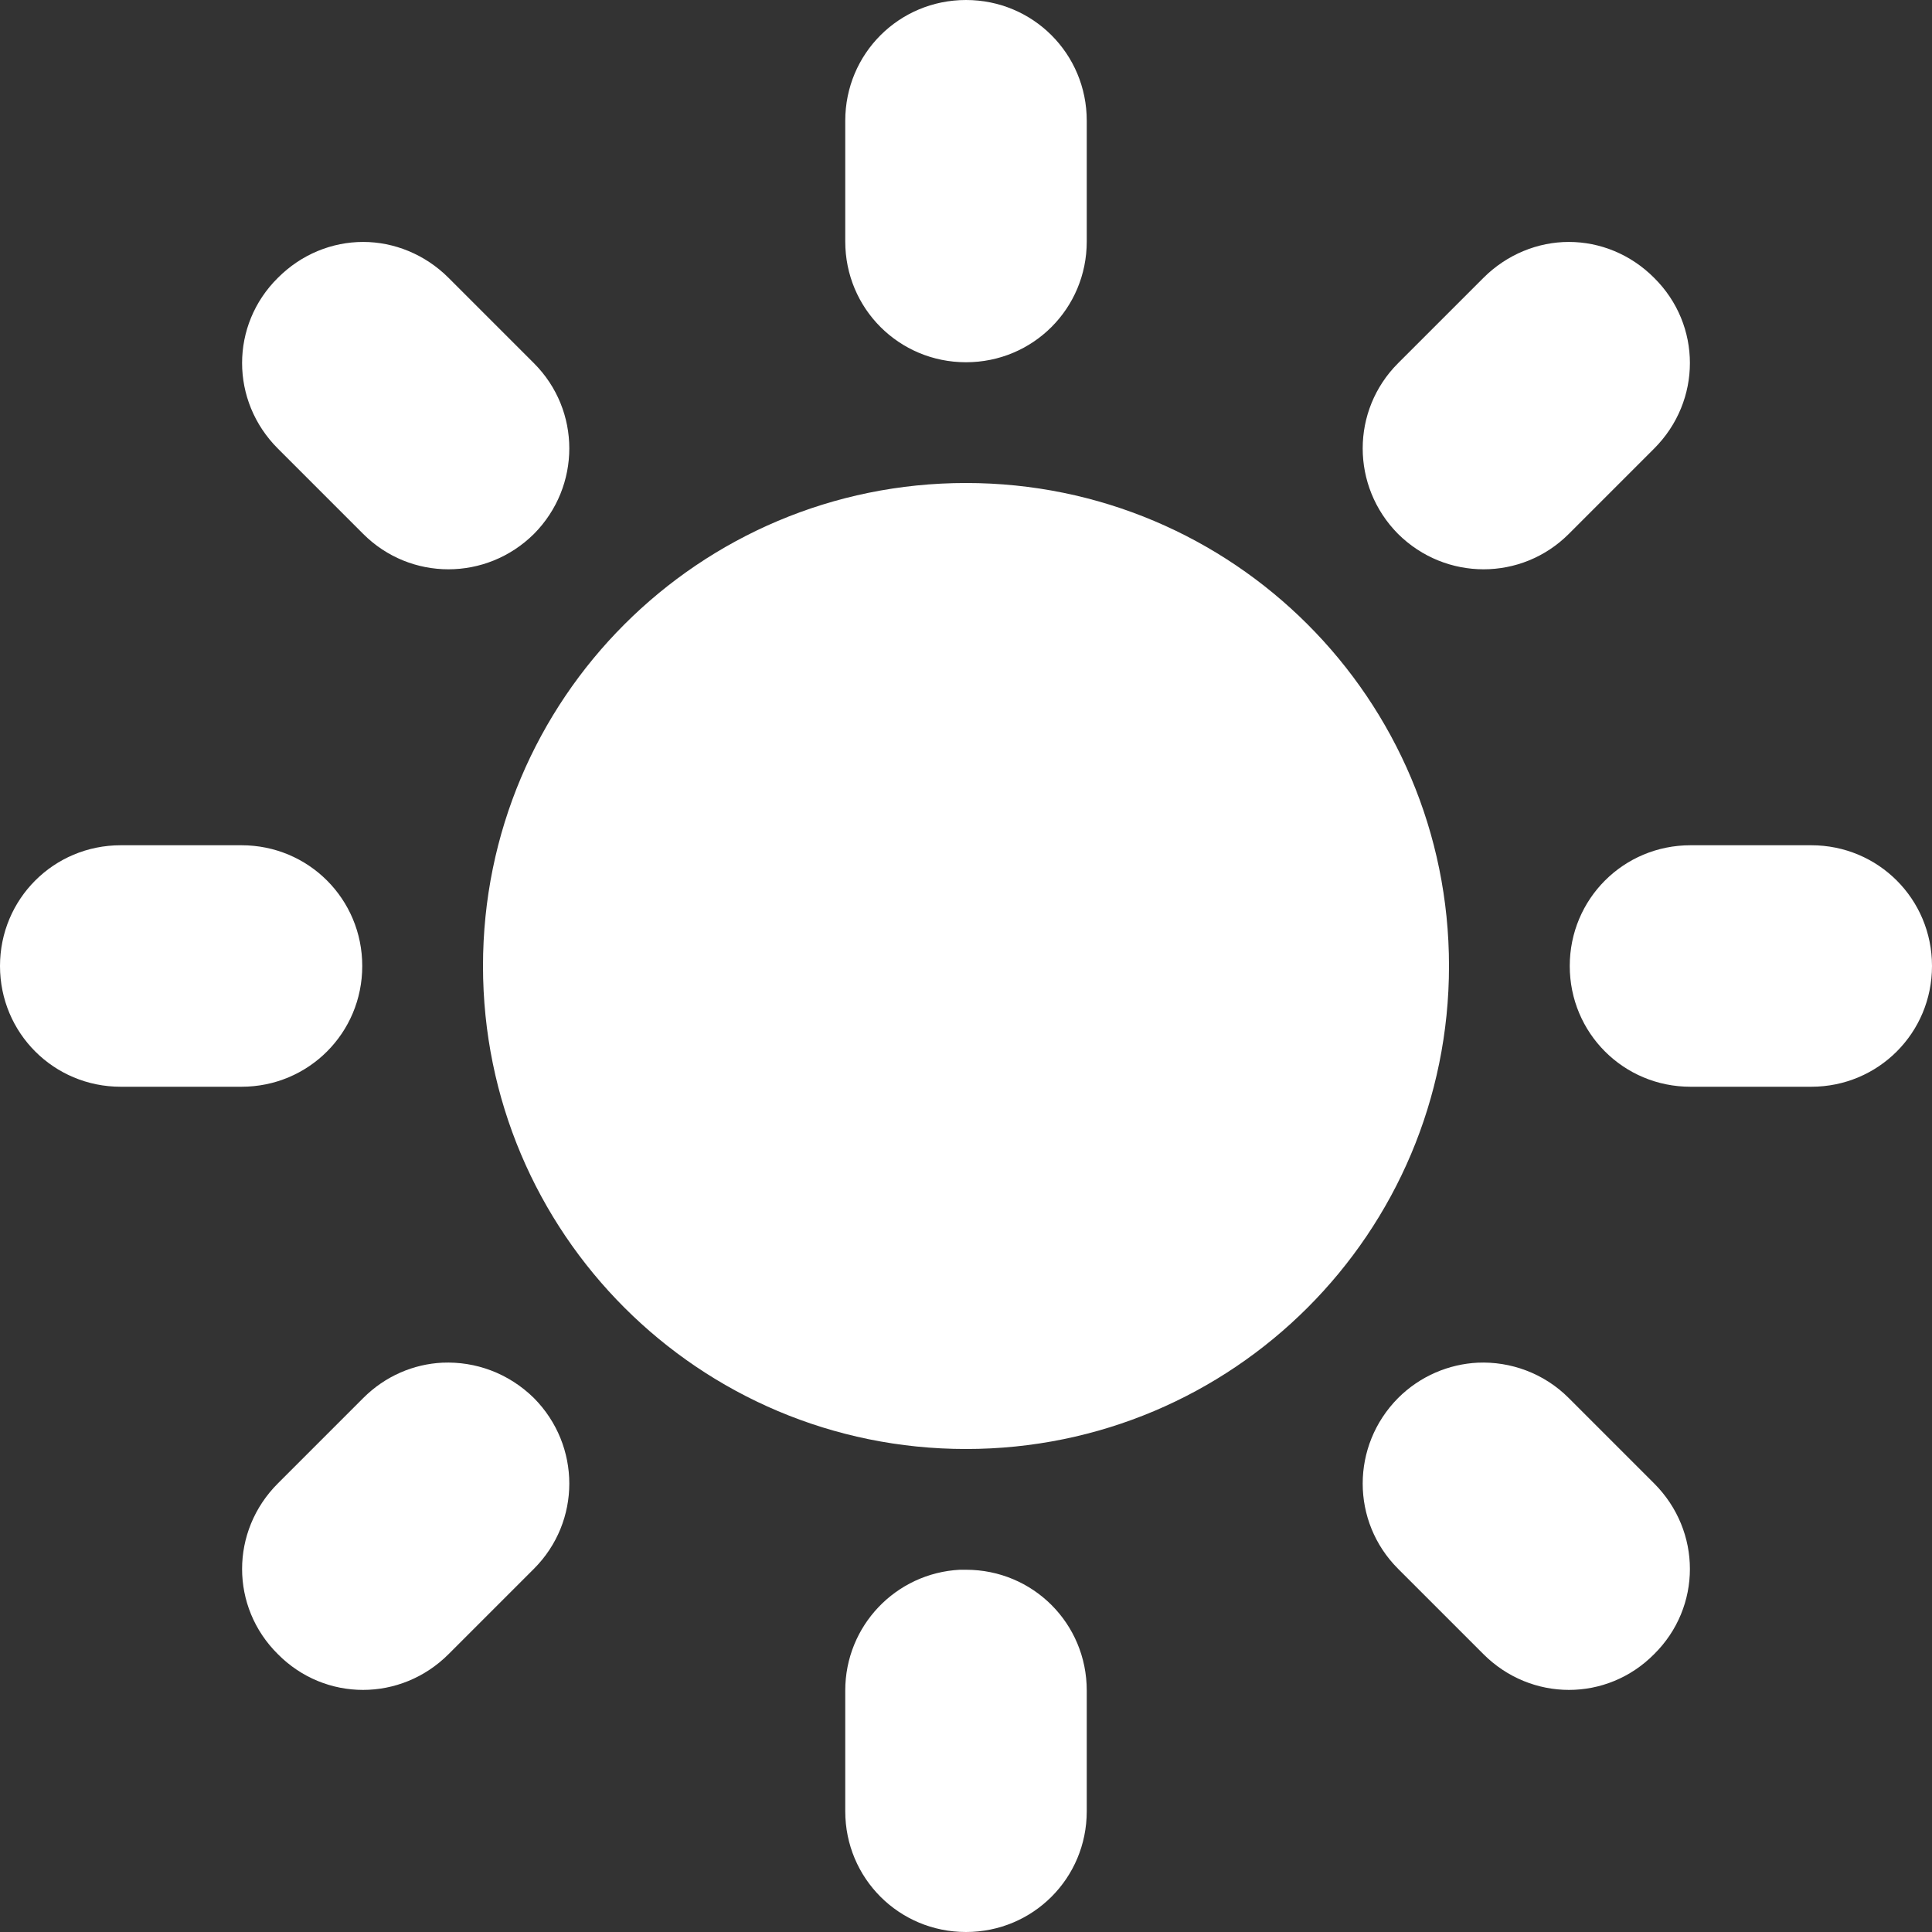 <svg width="22" height="22" viewBox="0 0 22 22" fill="none" xmlns="http://www.w3.org/2000/svg">
<rect x="0" y="0" width="22" height="22" fill="#333333" stroke="none"/>
<g clip-path="url(#clip0_7_32)">
<path d="M11 0C10.237 0 9.625 0.612 9.625 1.375V2.75C9.625 3.513 10.237 4.125 11 4.125C11.763 4.125 12.375 3.513 12.375 2.75V1.375C12.375 0.612 11.763 0 11 0ZM4.136 2.755C3.781 2.755 3.432 2.895 3.164 3.164C2.621 3.701 2.621 4.565 3.164 5.108L4.136 6.08C4.673 6.617 5.538 6.617 6.08 6.08C6.617 5.538 6.617 4.673 6.08 4.136L5.108 3.164C4.839 2.895 4.485 2.755 4.136 2.755ZM17.864 2.755C17.515 2.755 17.161 2.895 16.892 3.164L15.92 4.136C15.383 4.673 15.383 5.538 15.92 6.08C16.462 6.617 17.327 6.617 17.864 6.08L18.836 5.108C19.379 4.565 19.379 3.701 18.836 3.164C18.568 2.895 18.219 2.755 17.864 2.755ZM11 5.5C7.96 5.5 5.5 7.96 5.5 11C5.5 14.04 7.96 16.5 11 16.5C14.04 16.5 16.5 14.04 16.5 11C16.5 7.96 14.04 5.5 11 5.5ZM1.375 9.625C0.612 9.625 0 10.237 0 11C0 11.763 0.612 12.375 1.375 12.375H2.75C3.513 12.375 4.125 11.763 4.125 11C4.125 10.237 3.513 9.625 2.75 9.625H1.375ZM19.25 9.625C18.487 9.625 17.875 10.237 17.875 11C17.875 11.763 18.487 12.375 19.25 12.375H20.625C21.388 12.375 22 11.763 22 11C22 10.237 21.388 9.625 20.625 9.625H19.25ZM5.038 15.517C4.71 15.533 4.388 15.668 4.136 15.92L3.164 16.892C2.621 17.435 2.621 18.299 3.164 18.836C3.701 19.379 4.565 19.379 5.108 18.836L6.08 17.864C6.617 17.327 6.617 16.462 6.08 15.92C5.79 15.635 5.414 15.501 5.038 15.517ZM16.828 15.517C16.5 15.533 16.172 15.668 15.92 15.92C15.383 16.462 15.383 17.327 15.92 17.864L16.892 18.836C17.435 19.379 18.299 19.379 18.836 18.836C19.379 18.299 19.379 17.435 18.836 16.892L17.864 15.92C17.58 15.635 17.198 15.501 16.828 15.517ZM10.93 17.875C10.2 17.913 9.625 18.514 9.625 19.25V20.625C9.625 21.388 10.237 22 11 22C11.763 22 12.375 21.388 12.375 20.625V19.25C12.375 18.487 11.763 17.875 11 17.875C10.979 17.875 10.952 17.875 10.93 17.875Z" fill="#ffffff"/>
</g>
<defs>
<clipPath id="clip0_7_32">
<rect width="22" height="22" fill="#ffffff"/>
</clipPath>
</defs>
</svg>
